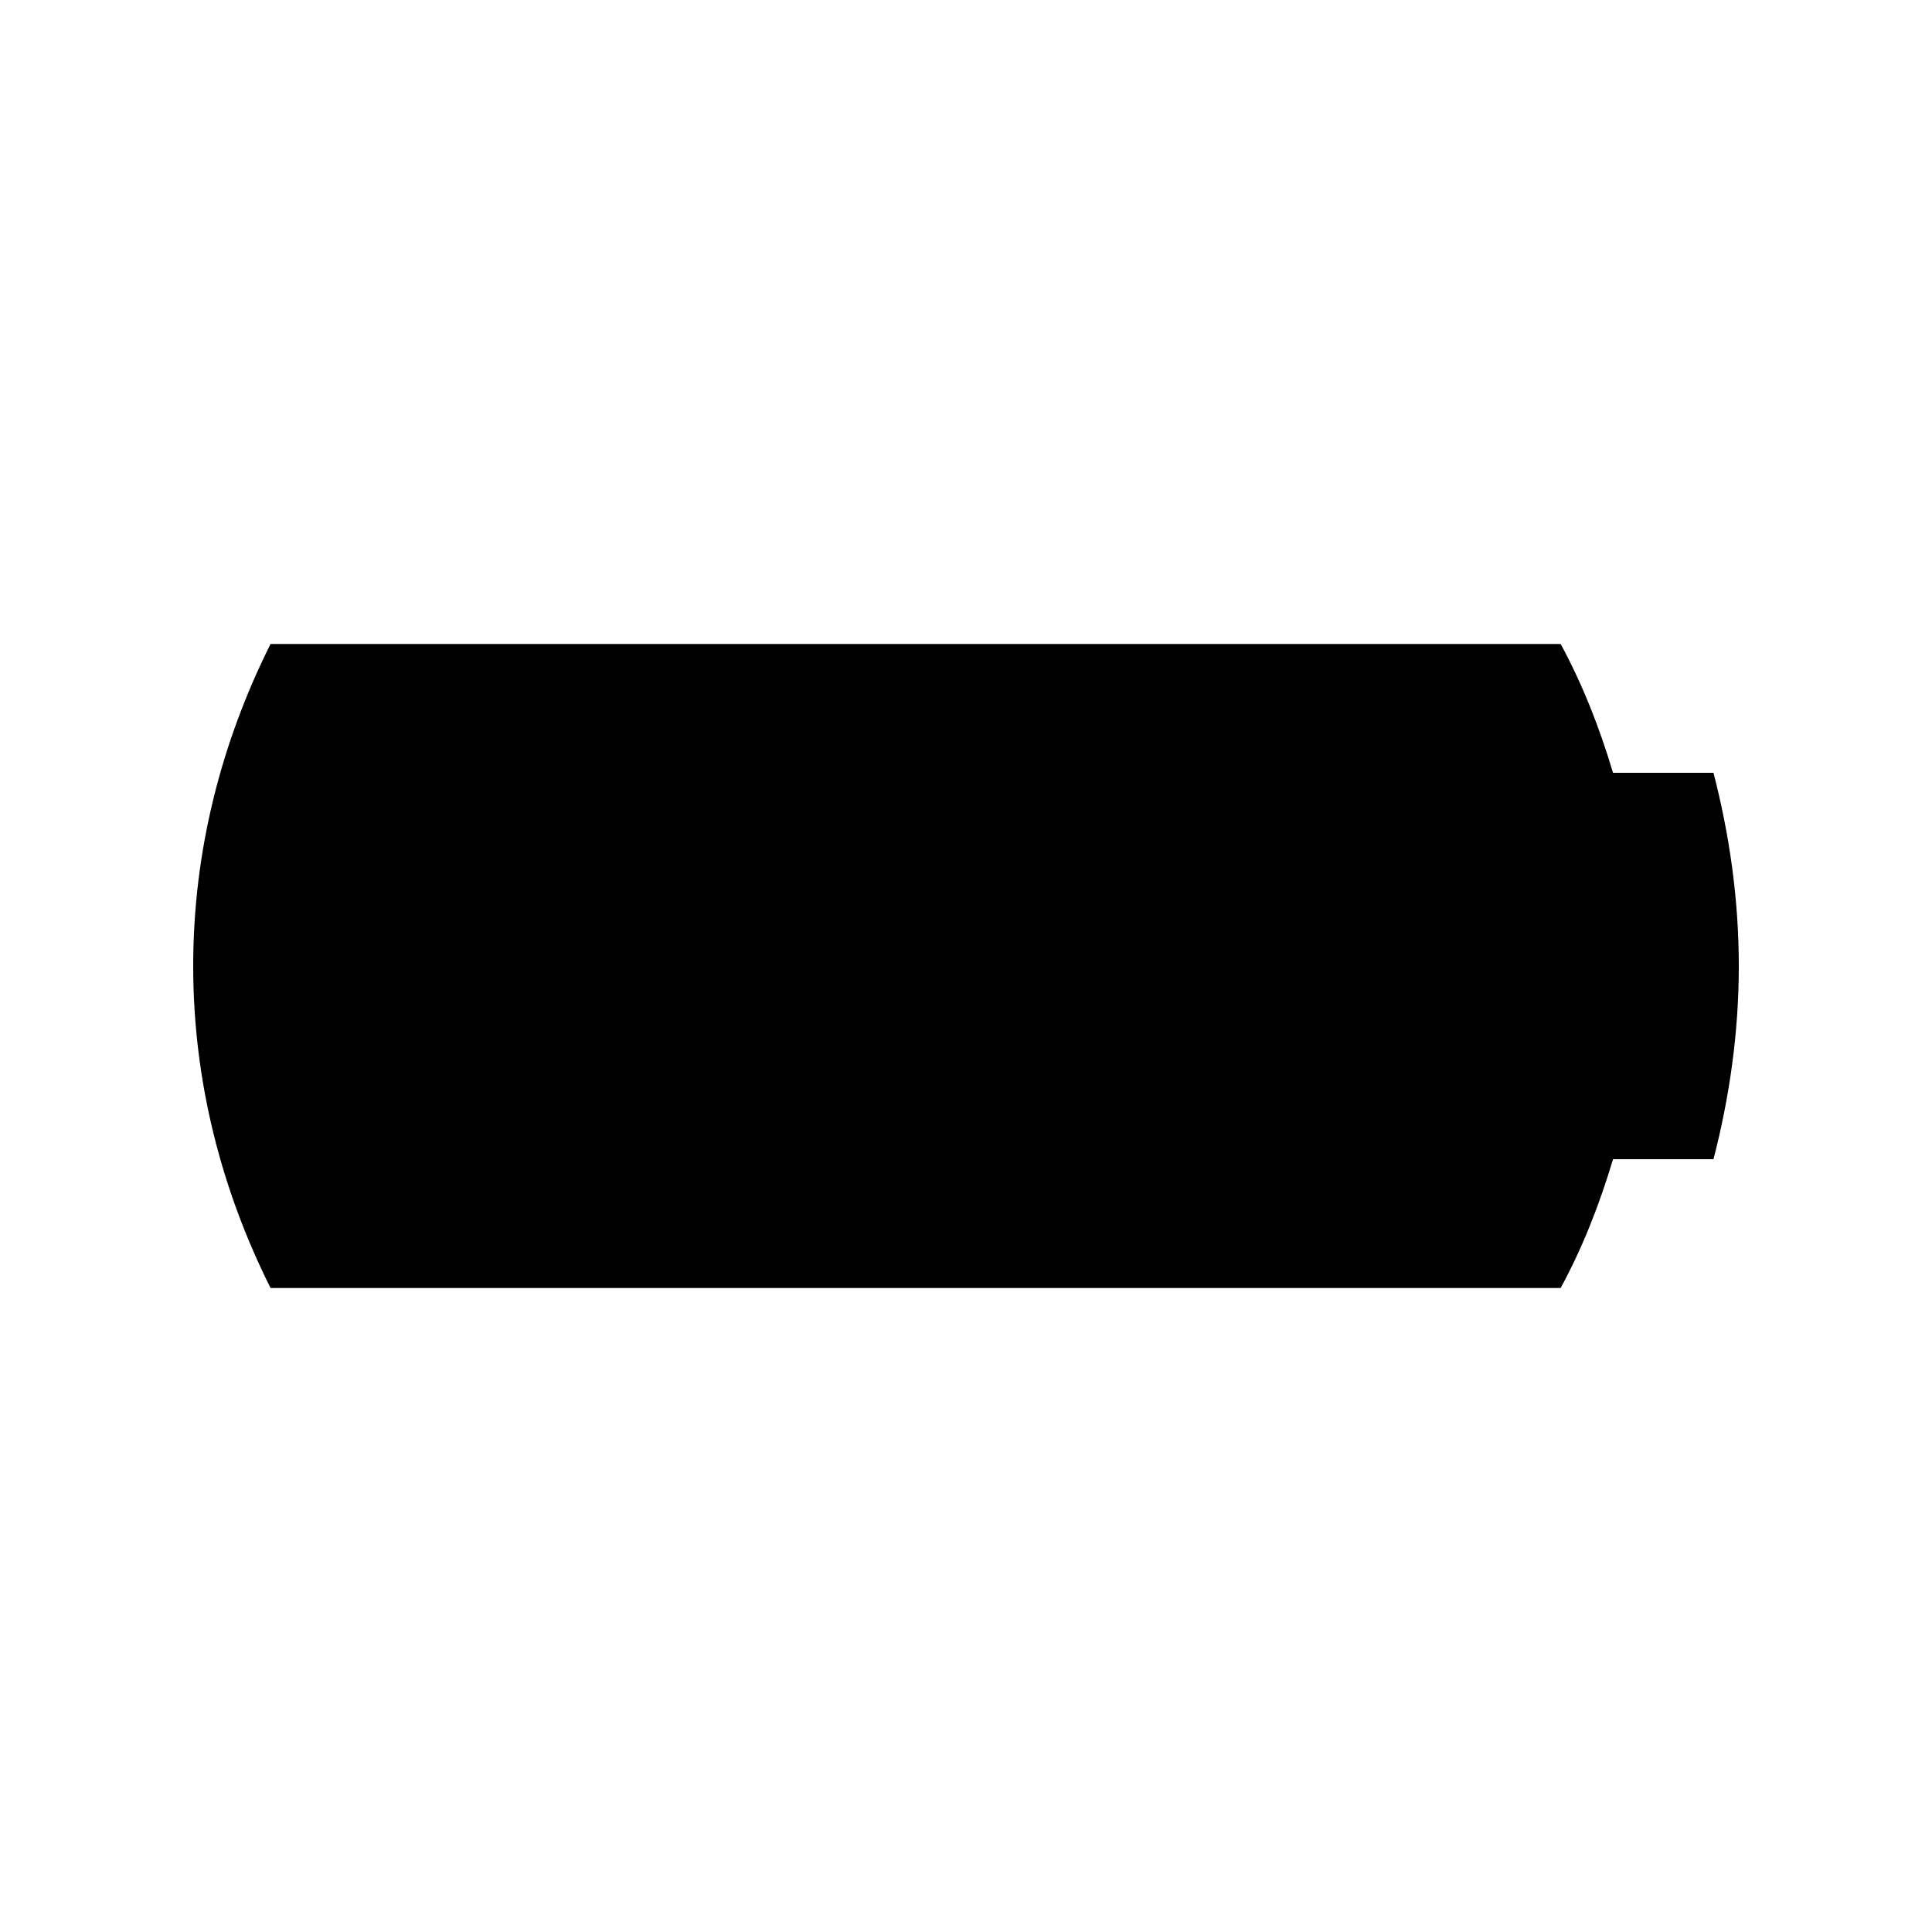 <?xml version="1.0" encoding="UTF-8" standalone="no"?>
<!-- Created with Inkscape (http://www.inkscape.org/) -->

<svg
   xmlns:dc="http://purl.org/dc/elements/1.1/"
   xmlns:cc="http://creativecommons.org/ns#"
   xmlns:rdf="http://www.w3.org/1999/02/22-rdf-syntax-ns#"
   xmlns:svg="http://www.w3.org/2000/svg"
   xmlns="http://www.w3.org/2000/svg"
   xmlns:sodipodi="http://sodipodi.sourceforge.net/DTD/sodipodi-0.dtd"
   xmlns:inkscape="http://www.inkscape.org/namespaces/inkscape"
   width="30"
   height="30"
   viewBox="0 0 30 30"
   version="1.1"
   id="svg822"
   inkscape:version="0.92.4 (f8dce91, 2019-08-02)"
   sodipodi:docname="battery-10.svg">
  <defs
     id="defs816" />
  <sodipodi:namedview
     id="base"
     pagecolor="#ffffff"
     bordercolor="#666666"
     borderopacity="1.0"
     inkscape:pageopacity="0.0"
     inkscape:pageshadow="2"
     inkscape:zoom="22.627417"
     inkscape:cx="16.391244"
     inkscape:cy="20.437863"
     inkscape:document-units="px"
     inkscape:current-layer="layer1"
     showgrid="true"
     units="px"
     inkscape:window-width="1366"
     inkscape:window-height="713"
     inkscape:window-x="0"
     inkscape:window-y="0"
     inkscape:window-maximized="1">
    <inkscape:grid
       type="xygrid"
       id="grid816" />
  </sodipodi:namedview>
  <g
     inkscape:label="Layer 1"
     inkscape:groupmode="layer"
     id="layer1"
     transform="translate(0,-289.062)">
    <path
       style="fill:#000000;fill-opacity:1;stroke:none;stroke-width:0.5;stroke-miterlimit:4;stroke-dasharray:none;stroke-opacity:1"
       d="M 4.201 10 C 3.438 11.524 3 13.213 3 15 C 3 16.787 3.438 18.476 4.201 20 L 24.234 20 C 24.575 19.372 24.839 18.697 25.047 18 L 26.607 18 C 26.855 17.04 27 16.038 27 15 C 27 13.962 26.855 12.96 26.607 12 L 25.047 12 C 24.839 11.303 24.575 10.628 24.234 10 L 4.201 10 z "
       transform="translate(0,289.062)"
       id="rect850" />
  </g>
</svg>
